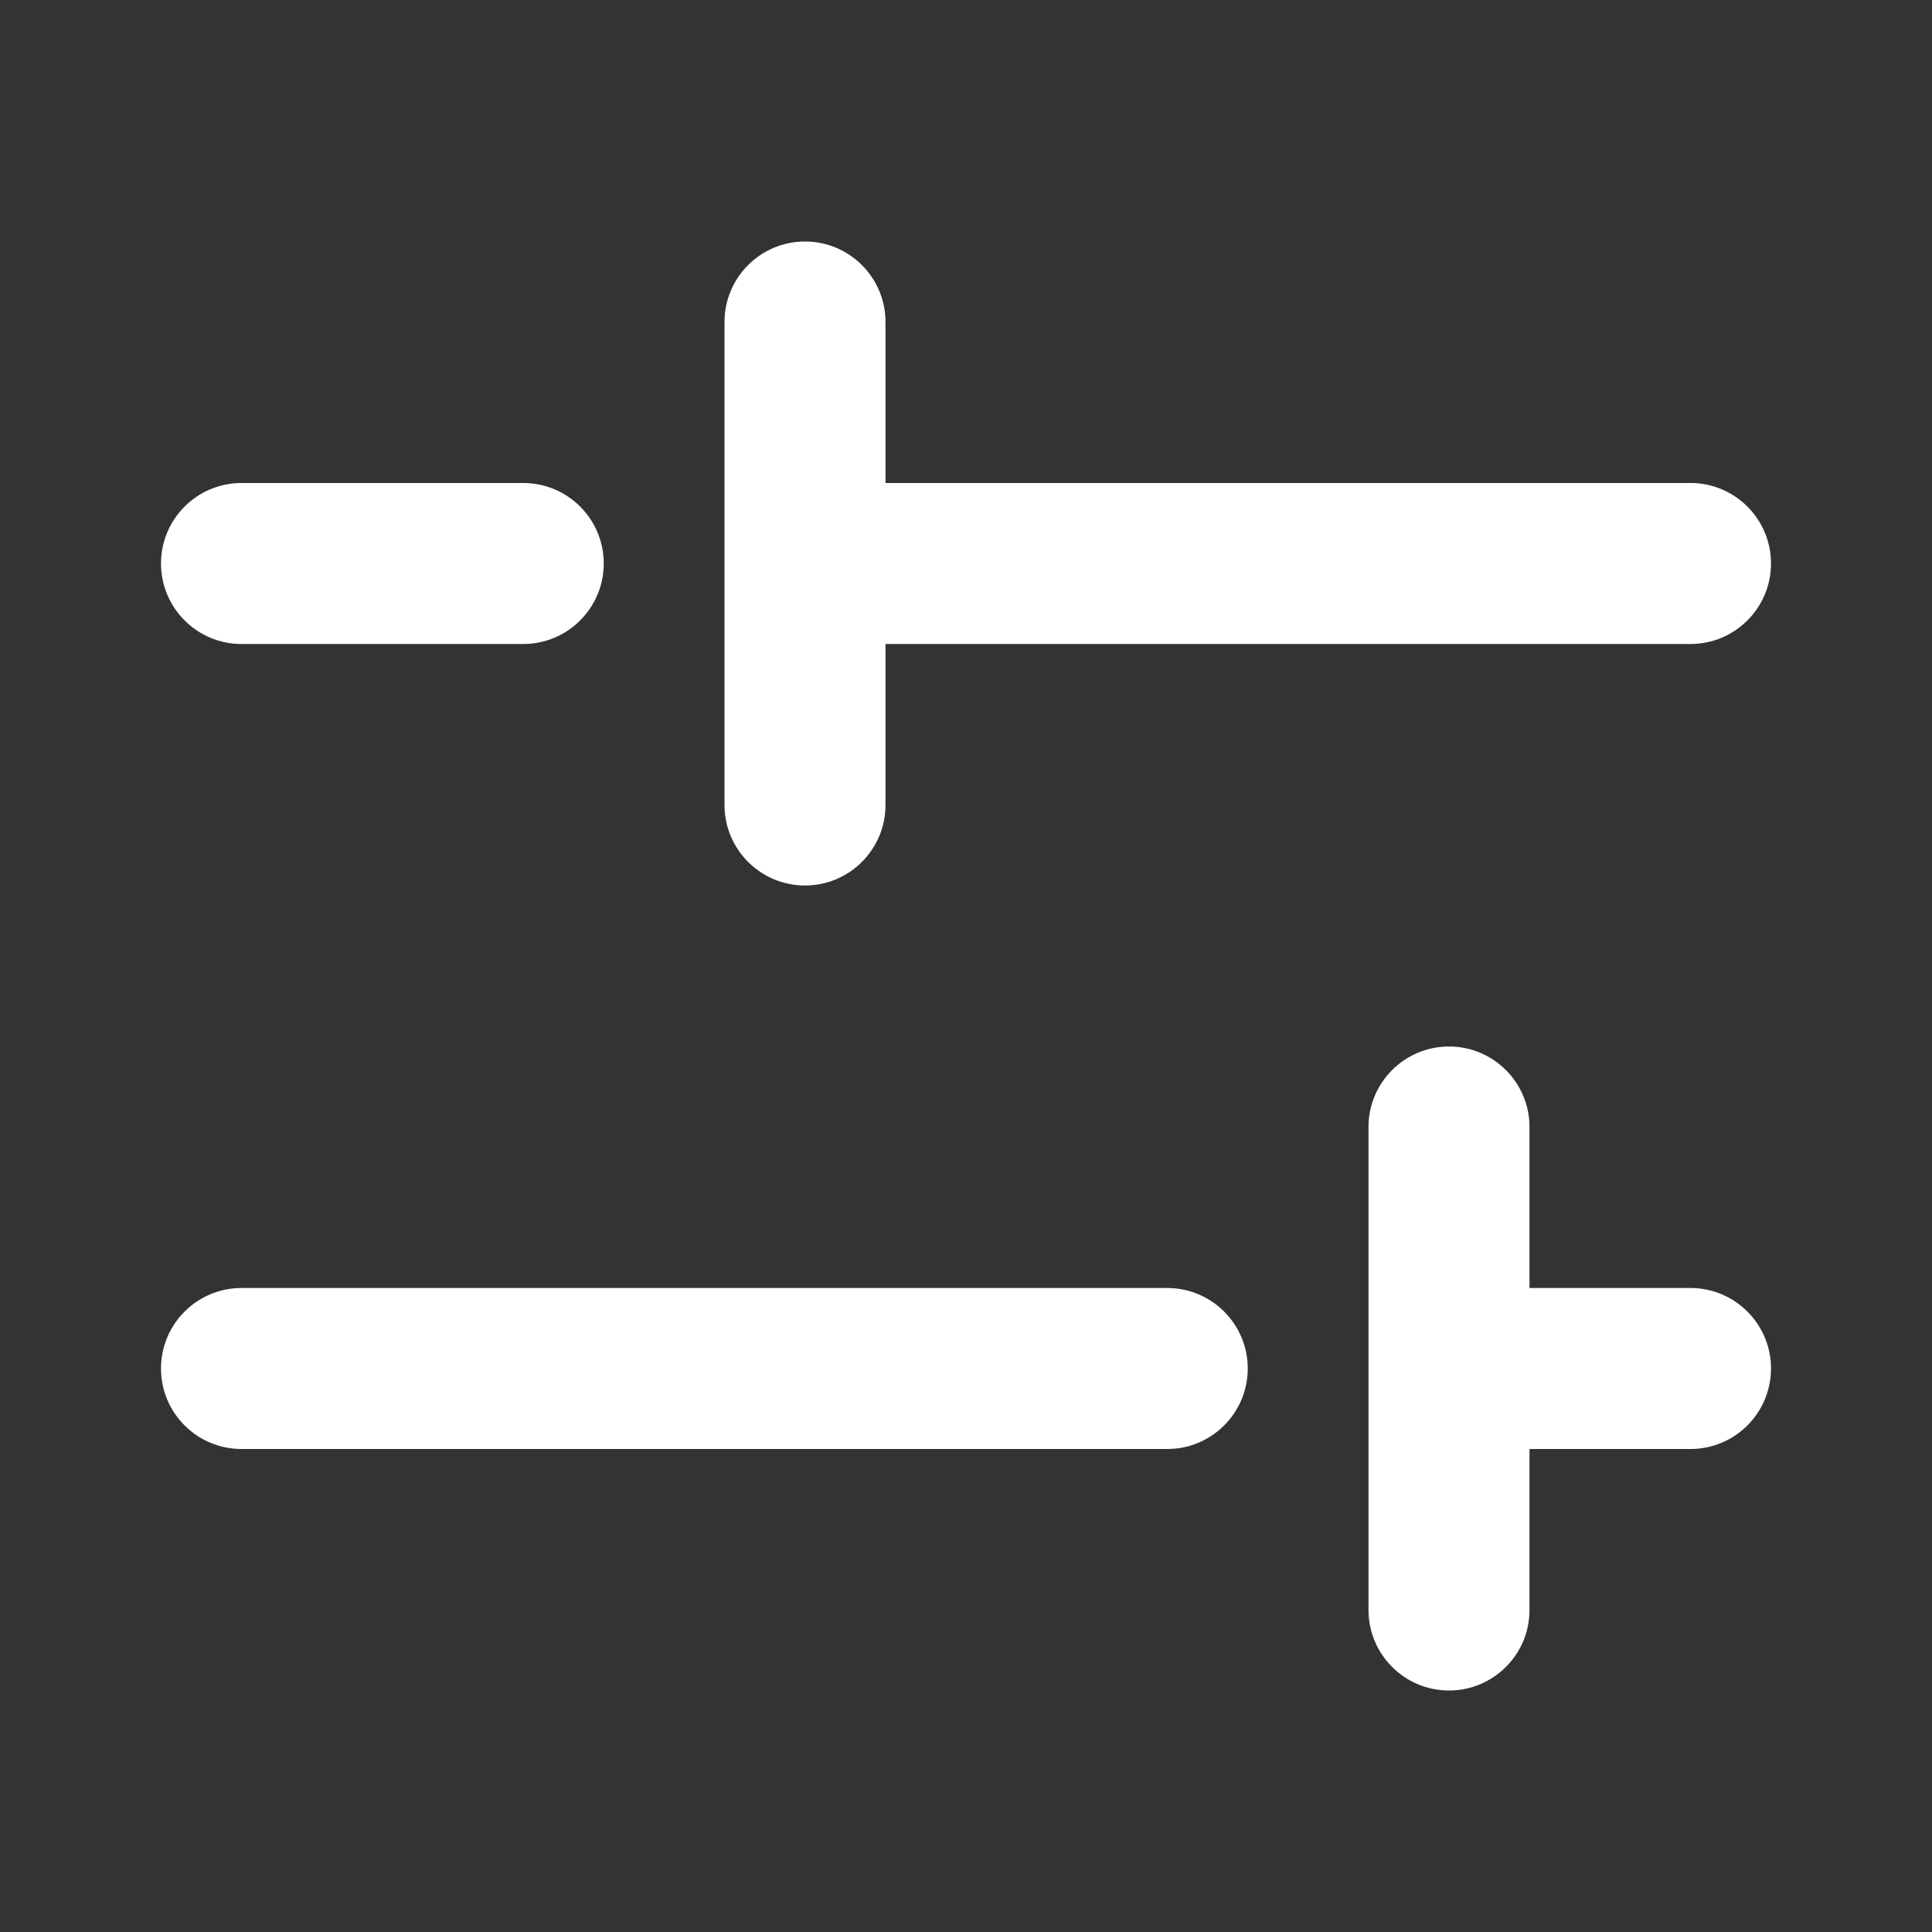 <svg width="24" height="24" viewBox="0 0 24 24" fill="none" xmlns="http://www.w3.org/2000/svg">
<rect x="0" y="0" width="24" height="24" fill="#333333" stroke="none"/>
<path fill-rule="evenodd" clip-rule="evenodd" d="M11 4C11 3.448 10.552 3 10 3C9.448 3 9 3.448 9 4V7V10C9 10.552 9.448 11 10 11C10.552 11 11 10.552 11 10V8H21C21.552 8 22 7.552 22 7C22 6.448 21.552 6 21 6H11V4ZM3 16C2.448 16 2 16.448 2 17C2 17.552 2.448 18 3 18H14.5C15.052 18 15.5 17.552 15.5 17C15.5 16.448 15.052 16 14.5 16H3ZM18 13C18.552 13 19 13.448 19 14V16H21C21.552 16 22 16.448 22 17C22 17.552 21.552 18 21 18H19V20C19 20.552 18.552 21 18 21C17.448 21 17 20.552 17 20V17V14C17 13.448 17.448 13 18 13ZM6.5 8C7.052 8 7.5 7.552 7.5 7C7.5 6.448 7.052 6 6.5 6H3C2.448 6 2 6.448 2 7C2 7.552 2.448 8 3 8H6.5Z" fill="white"/>
</svg>
